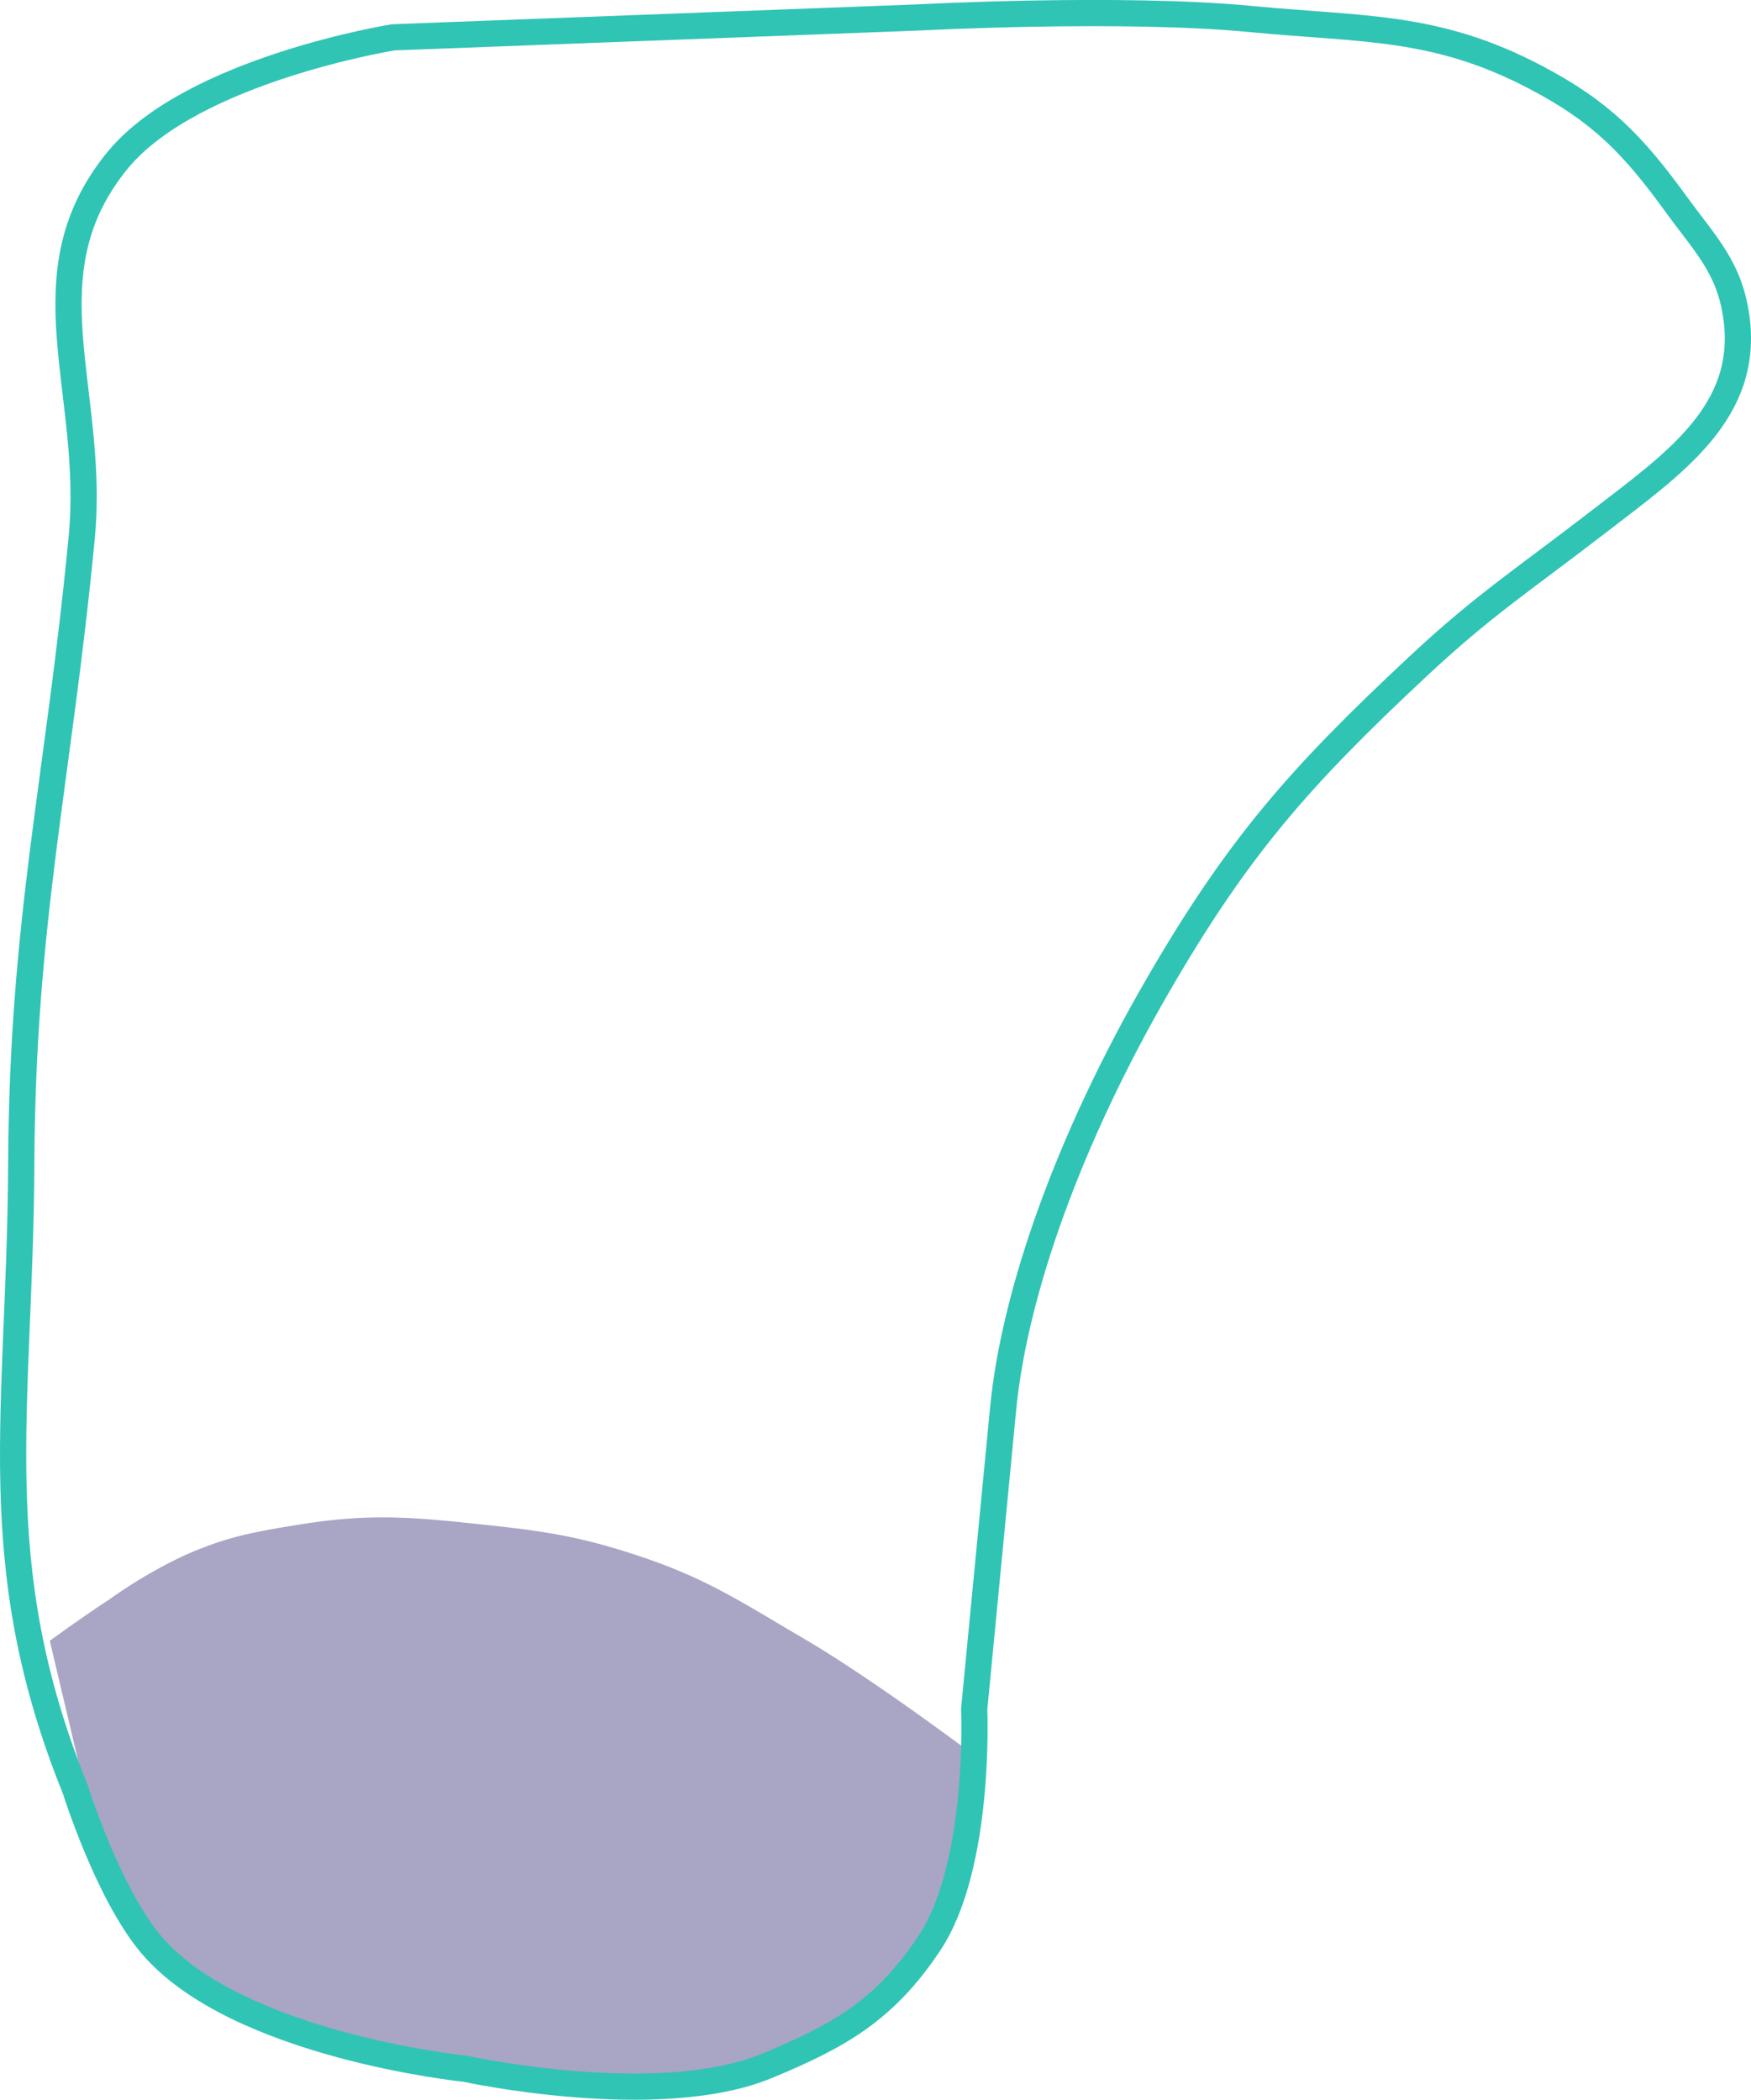 <svg id="Capa_1" data-name="Capa 1" xmlns="http://www.w3.org/2000/svg" viewBox="0 0 200.34 240.22"><defs><style>.cls-1{fill:#a9a5c5;stroke:#a9a5c5;}.cls-2{fill:none;stroke:#30c4b5;stroke-width:3px;}</style></defs><path class="cls-1" d="M110.76,200.92s-11.23-8.46-19-13c-7.16-4.19-11.12-6.9-19-9.5-6.61-2.18-10.57-2.76-17.5-3.5-8.15-.87-12.9-1.31-21,0-5.19.84-8.19,1.37-13,3.5a54.71,54.71,0,0,0-8.5,5c-2.59,1.67-6.5,4.5-6.5,4.5l6.5,27.5,8.5,9.5,13,7,16.5,5,22,2.5,15-2.5,14-8.5,5.5-7,3.5-10.5Z"/><path class="cls-2" d="M105,2,45,4.27s-22.91,3.67-31.49,14C2.68,31.41,11,44.7,9.34,61.61c-2.7,28-6.78,43.55-6.91,71.67s-4.31,45.47,6.18,71.42c0,0,3.7,11.82,8.65,17.72,9.73,11.58,36,14.26,36,14.26s22.05,4.81,34.5-.34c8.36-3.46,13.47-6.41,18.5-13.92,6-8.88,5.2-26.89,5.2-26.89l3.31-34.34c1.29-13.41,7.62-31.07,17.74-48.52,9.18-15.84,16.25-23.83,29.62-36.33,7.56-7.08,12-9.89,20.69-16.59s17.43-12.61,15.83-23.59c-.81-5.58-3.5-8.16-6.81-12.71-5-6.89-8.63-10.67-16.17-14.62-11.41-6-19.69-5.42-32.51-6.65C128.39.75,105,2,105,2Z"/></svg>